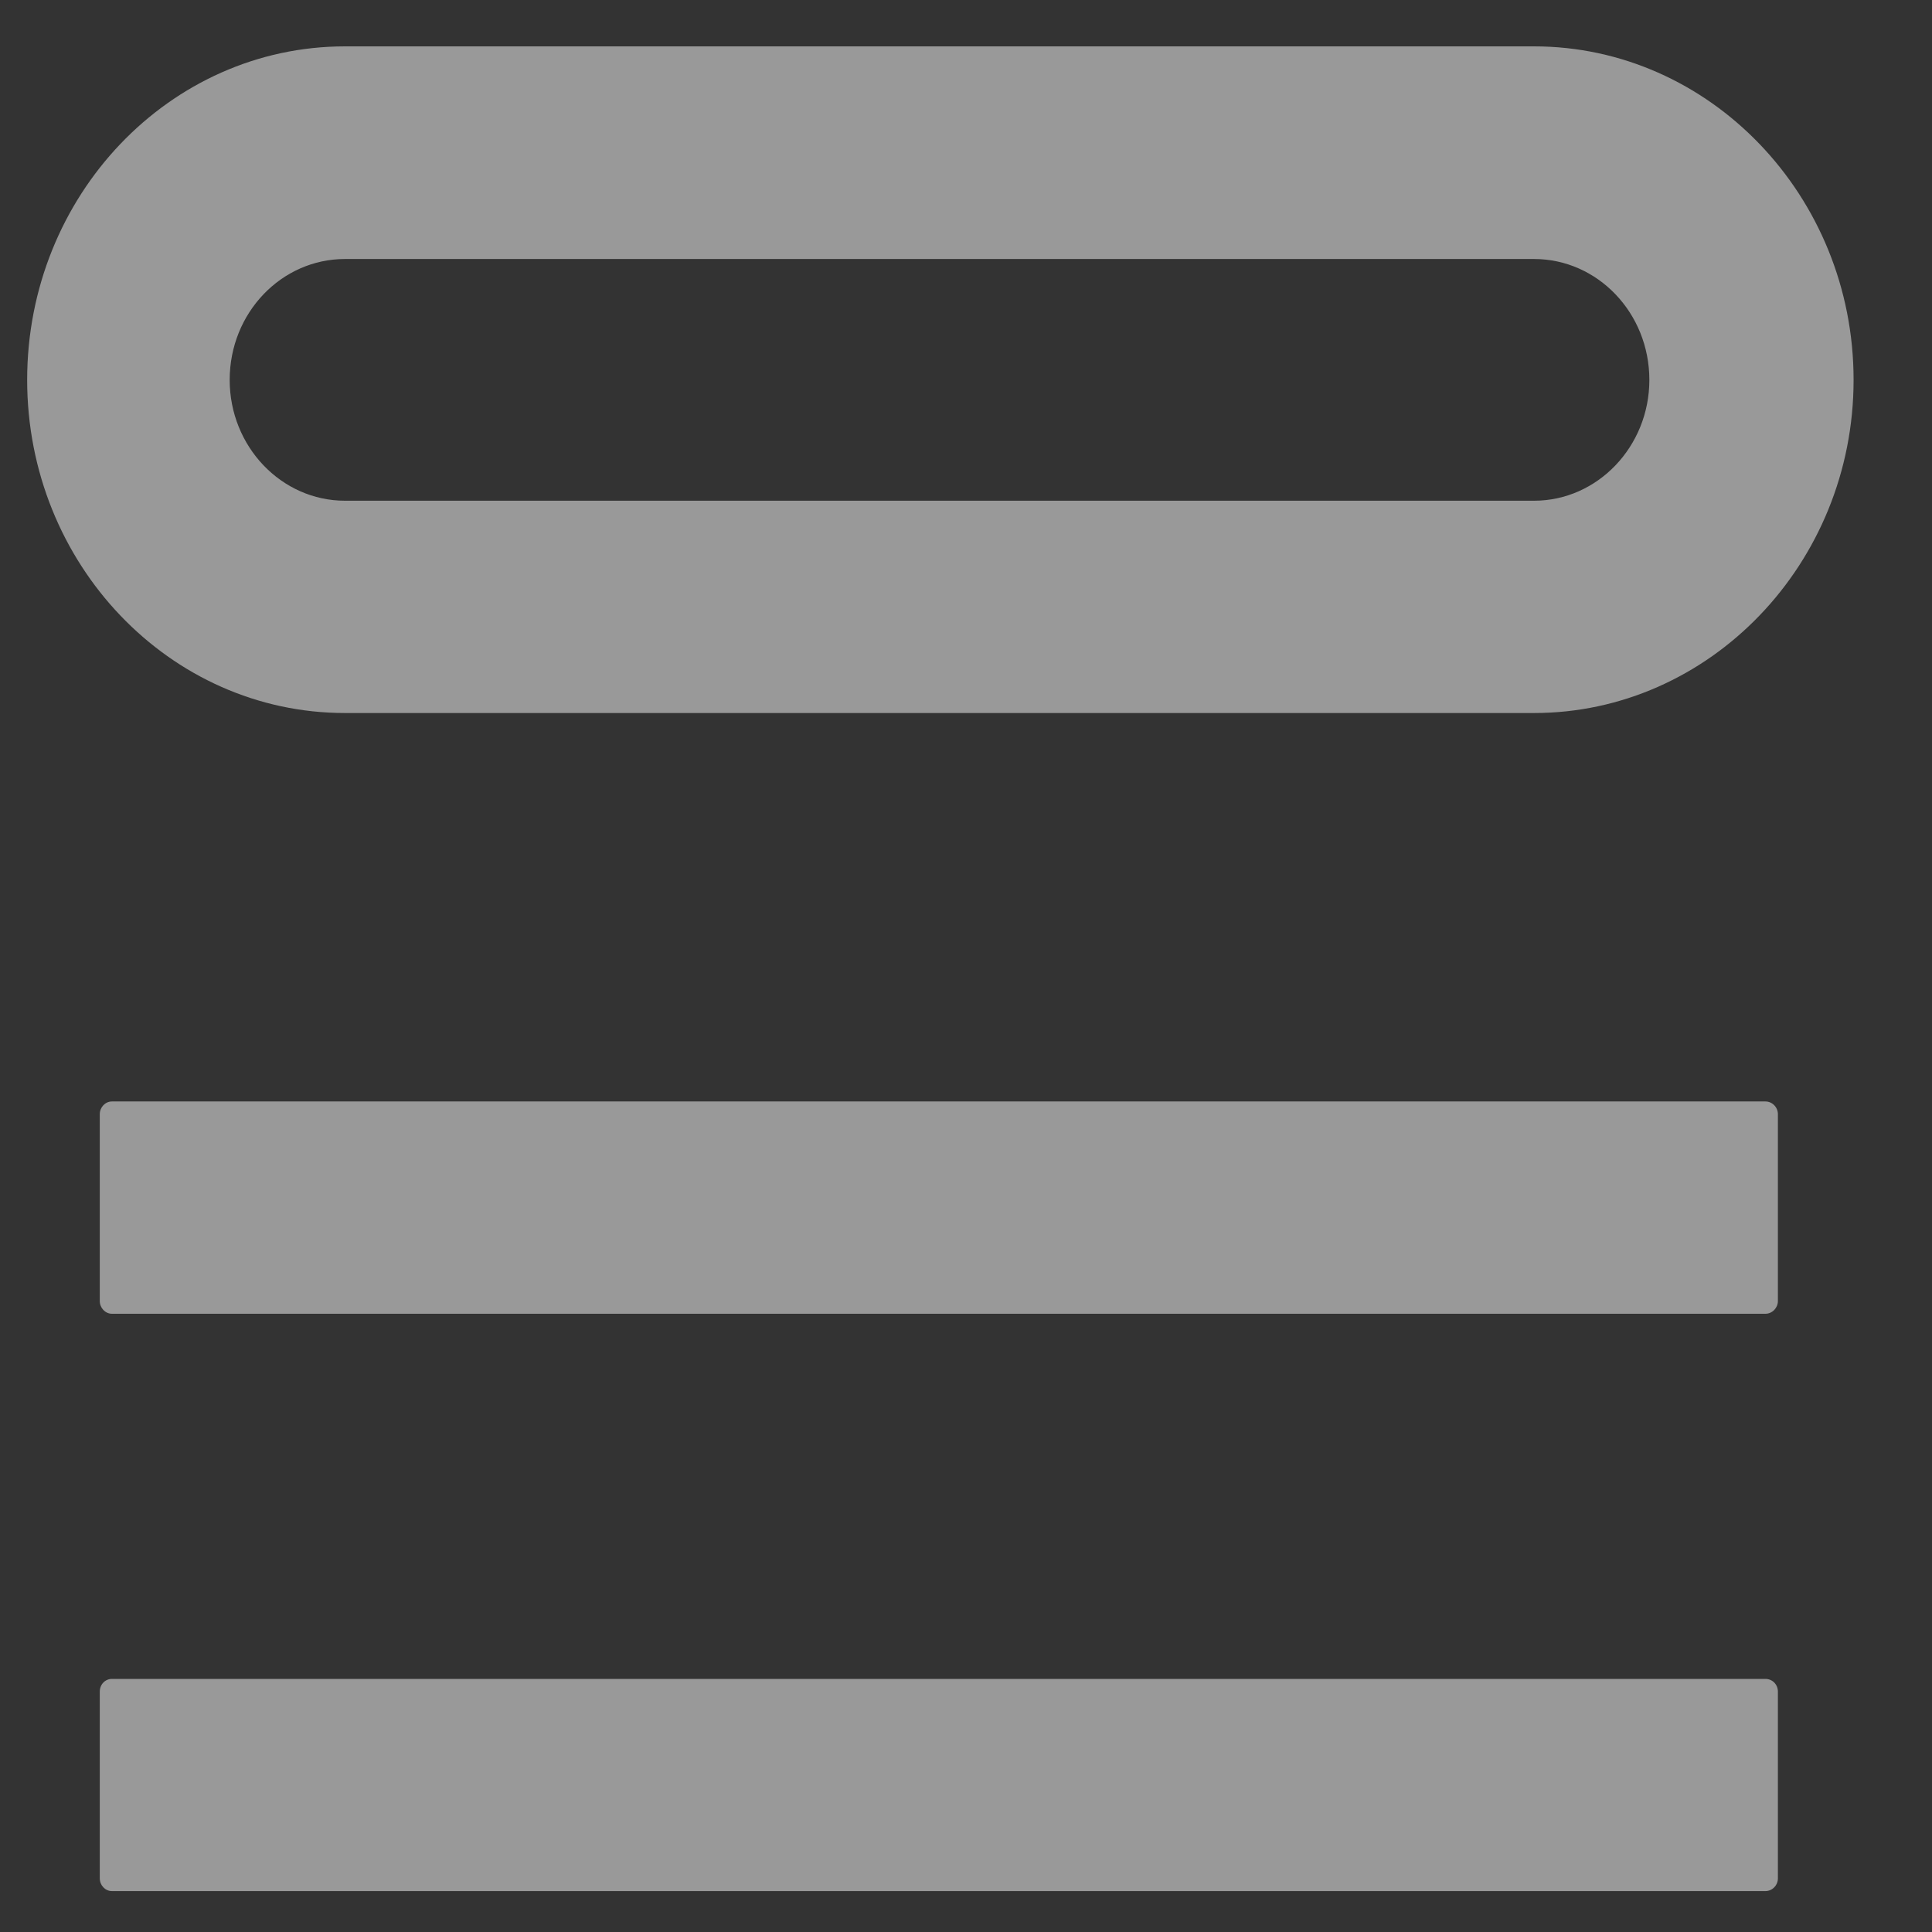 <svg width="17" height="17" viewBox="0 0 17 17" fill="none" xmlns="http://www.w3.org/2000/svg">
<rect x="0" y="0" width="17" height="17" fill="#333333" stroke="none"/>
<path fill-rule="evenodd" clip-rule="evenodd" d="M15.644 14.885C15.644 14.821 15.595 14.773 15.534 14.773C14.265 14.773 2.253 14.773 0.985 14.773C0.926 14.773 0.878 14.821 0.878 14.885C0.878 15.218 0.878 16.192 0.878 16.528C0.878 16.589 0.926 16.64 0.985 16.64C2.253 16.64 14.265 16.64 15.534 16.64C15.595 16.64 15.644 16.589 15.644 16.528V14.885ZM15.644 9.804C15.644 9.743 15.595 9.692 15.534 9.692C14.265 9.692 2.253 9.692 0.985 9.692C0.926 9.692 0.878 9.743 0.878 9.804C0.878 10.141 0.878 11.114 0.878 11.448C0.878 11.508 0.926 11.56 0.985 11.56C2.253 11.56 14.265 11.56 15.534 11.56C15.595 11.56 15.644 11.508 15.644 11.448V9.804ZM0.239 3.343C0.239 1.722 1.492 0.408 3.036 0.408H13.498C15.042 0.408 16.31 1.722 16.31 3.343C16.31 4.961 15.042 6.274 13.498 6.274H3.036C1.492 6.274 0.239 4.961 0.239 3.343ZM2.021 3.343C2.021 2.753 2.476 2.279 3.036 2.279H13.498C14.057 2.279 14.513 2.753 14.513 3.343C14.513 3.929 14.057 4.406 13.498 4.406H3.036C2.476 4.406 2.021 3.929 2.021 3.343Z" fill="white" fill-opacity="0.5"/>
</svg>
